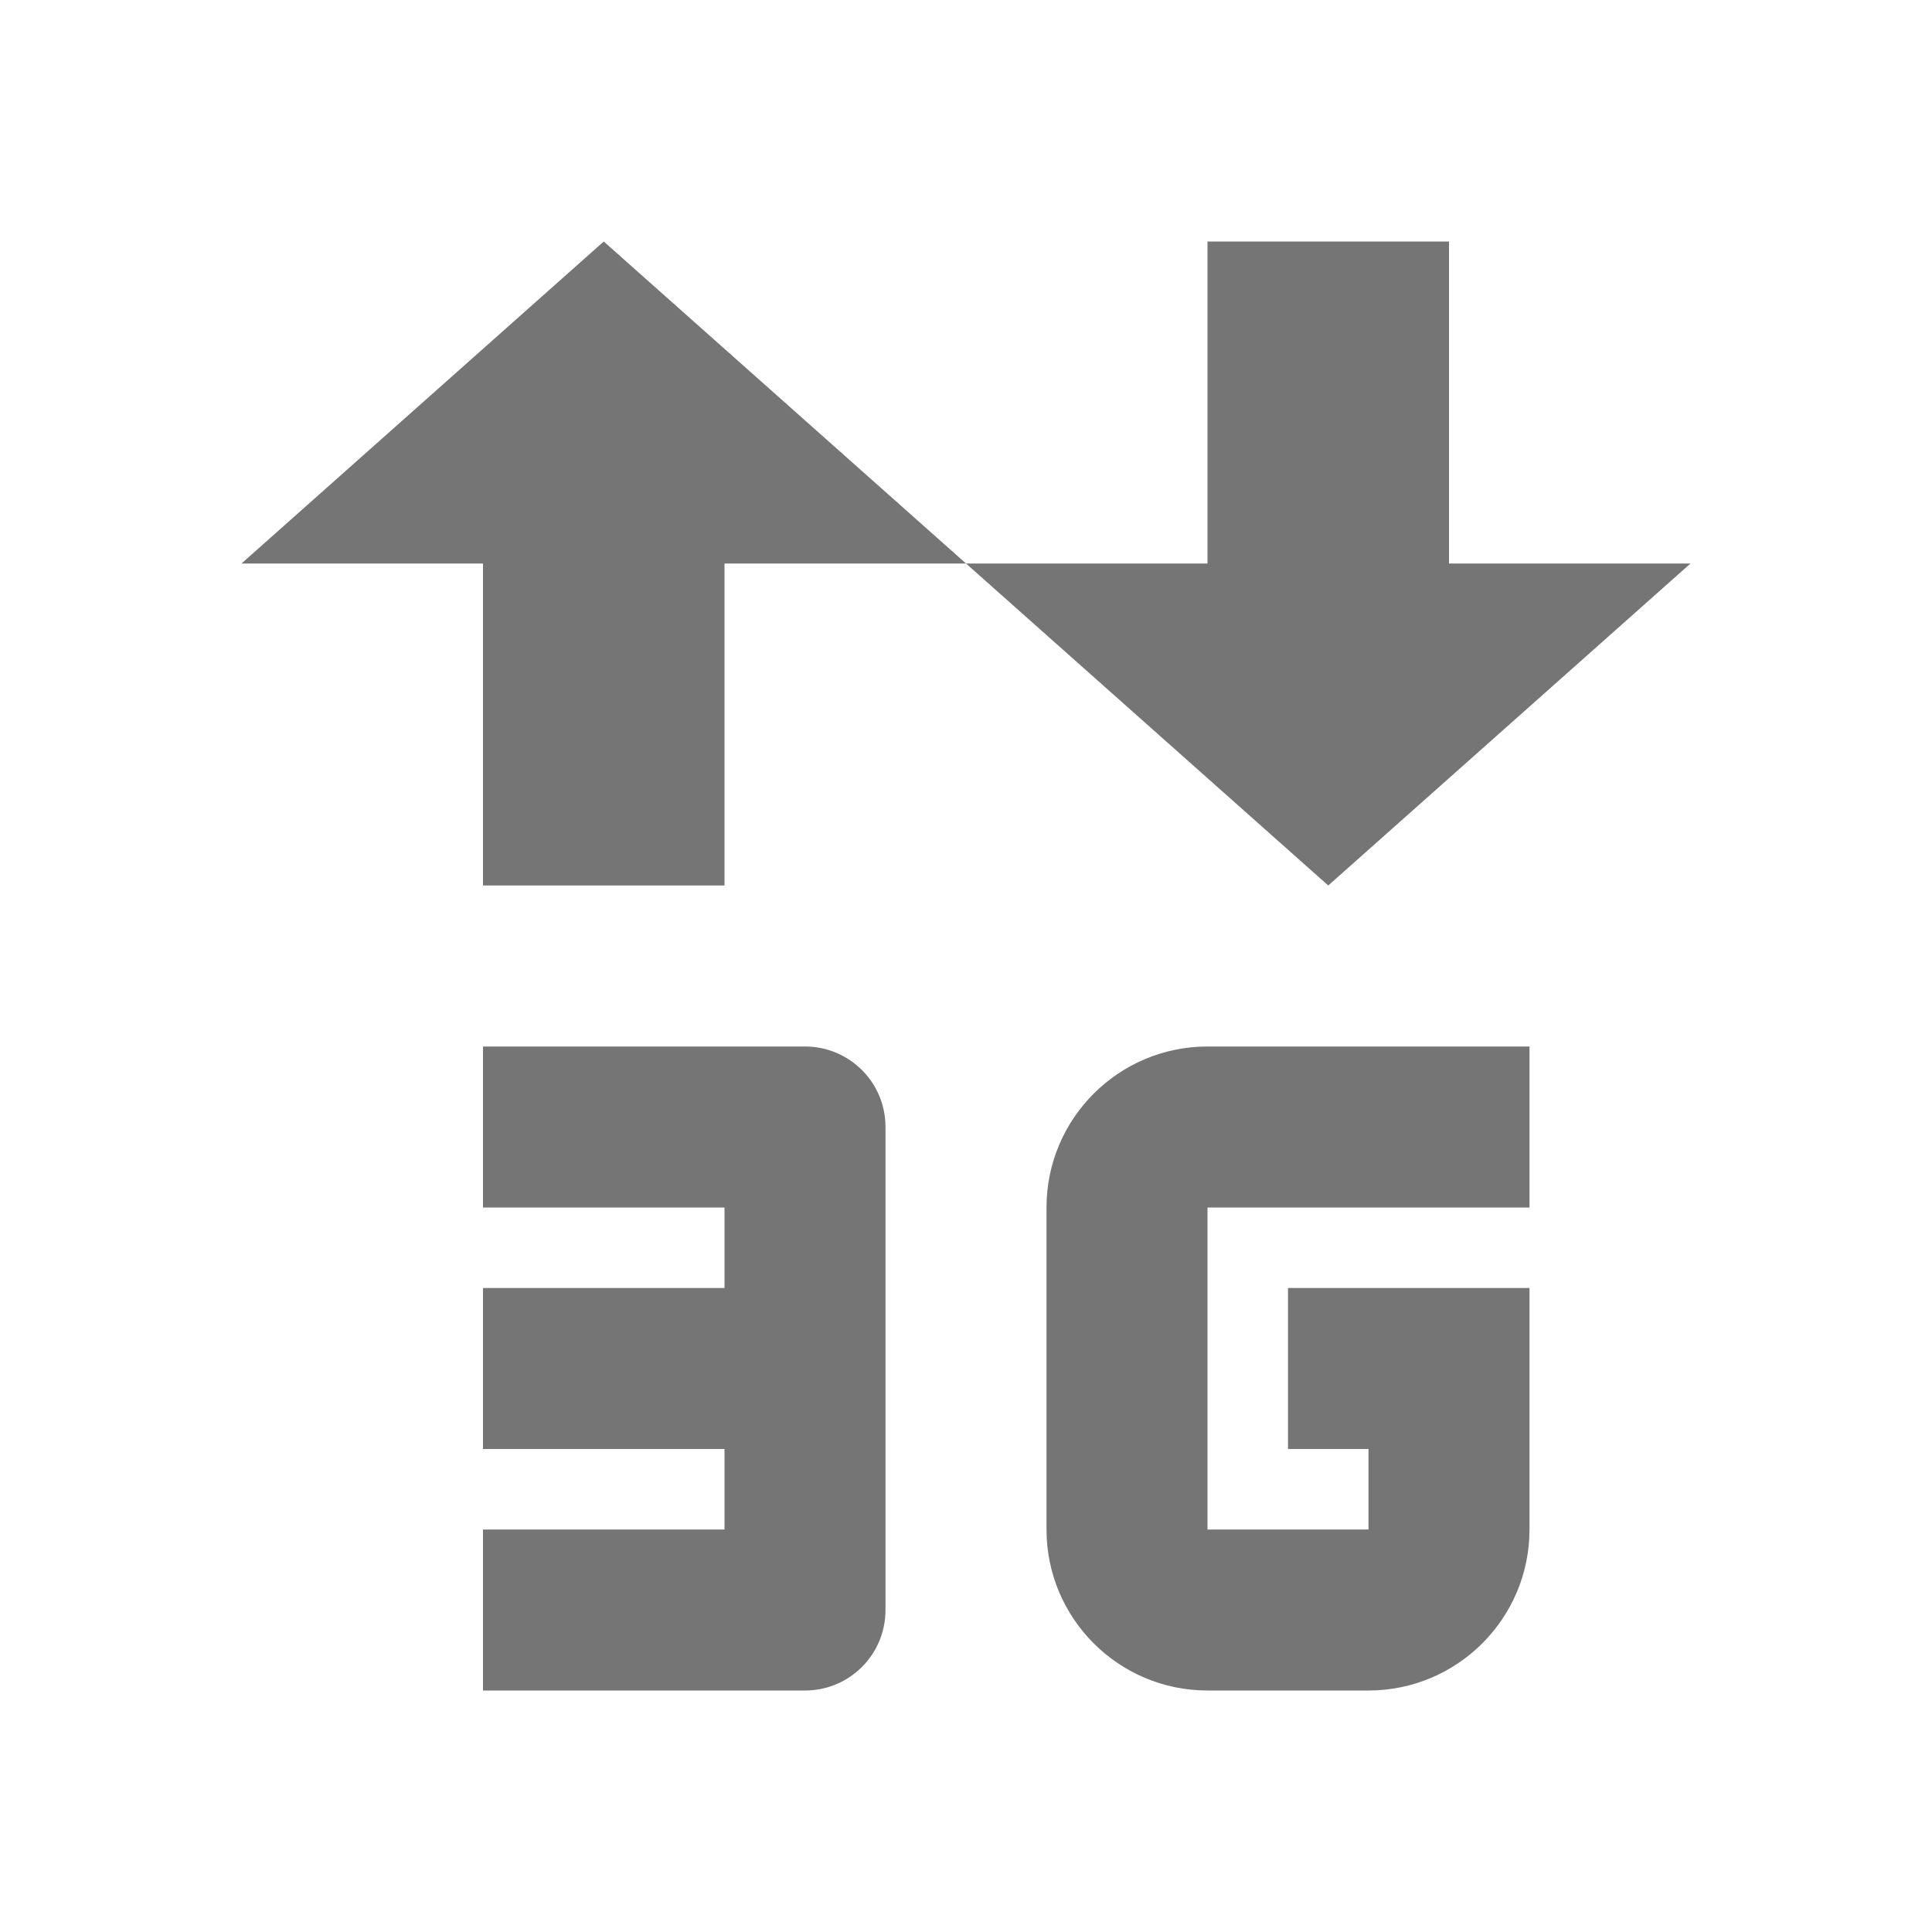 <?xml version="1.0" encoding="iso-8859-1"?>
<!-- Generator: Adobe Illustrator 16.0.0, SVG Export Plug-In . SVG Version: 6.00 Build 0)  -->
<!DOCTYPE svg PUBLIC "-//W3C//DTD SVG 1.1//EN" "http://www.w3.org/Graphics/SVG/1.1/DTD/svg11.dtd">
<svg version="1.1" xmlns="http://www.w3.org/2000/svg" xmlns:xlink="http://www.w3.org/1999/xlink" x="0px" y="0px" width="24px"
	 height="24px" viewBox="0 0 24 24" style="enable-background:new 0 0 24 24;" xml:space="preserve">
<g id="Frame_-_24px">
	<rect y="-0.001" style="fill:none;" width="24" height="24"/>
</g>
<g id="Line_Icons">
	<g>
		<polygon style="fill:#757575;" points="21,7 18,7 18,3 15,3 15,7 12,7 16.5,11 		"/>
		<polygon style="fill:#757575;" points="3,7 6,7 6,11 9,11 9,7 12,7 7.5,3 		"/>
		<path style="fill:#757575;" d="M13,15v4c0,1.104,0.896,2,2,2h2c1.104,0,2-0.896,2-2v-3h-3v2h1v1h-2v-4h4v-2h-4
			C13.896,13,13,13.896,13,15z"/>
		<path style="fill:#757575;" d="M10,13H6v2h3v1H6v2h3v1H6v2h4c0.553,0,1-0.447,1-1v-6C11,13.447,10.553,13,10,13z"/>
	</g>
</g>
</svg>
